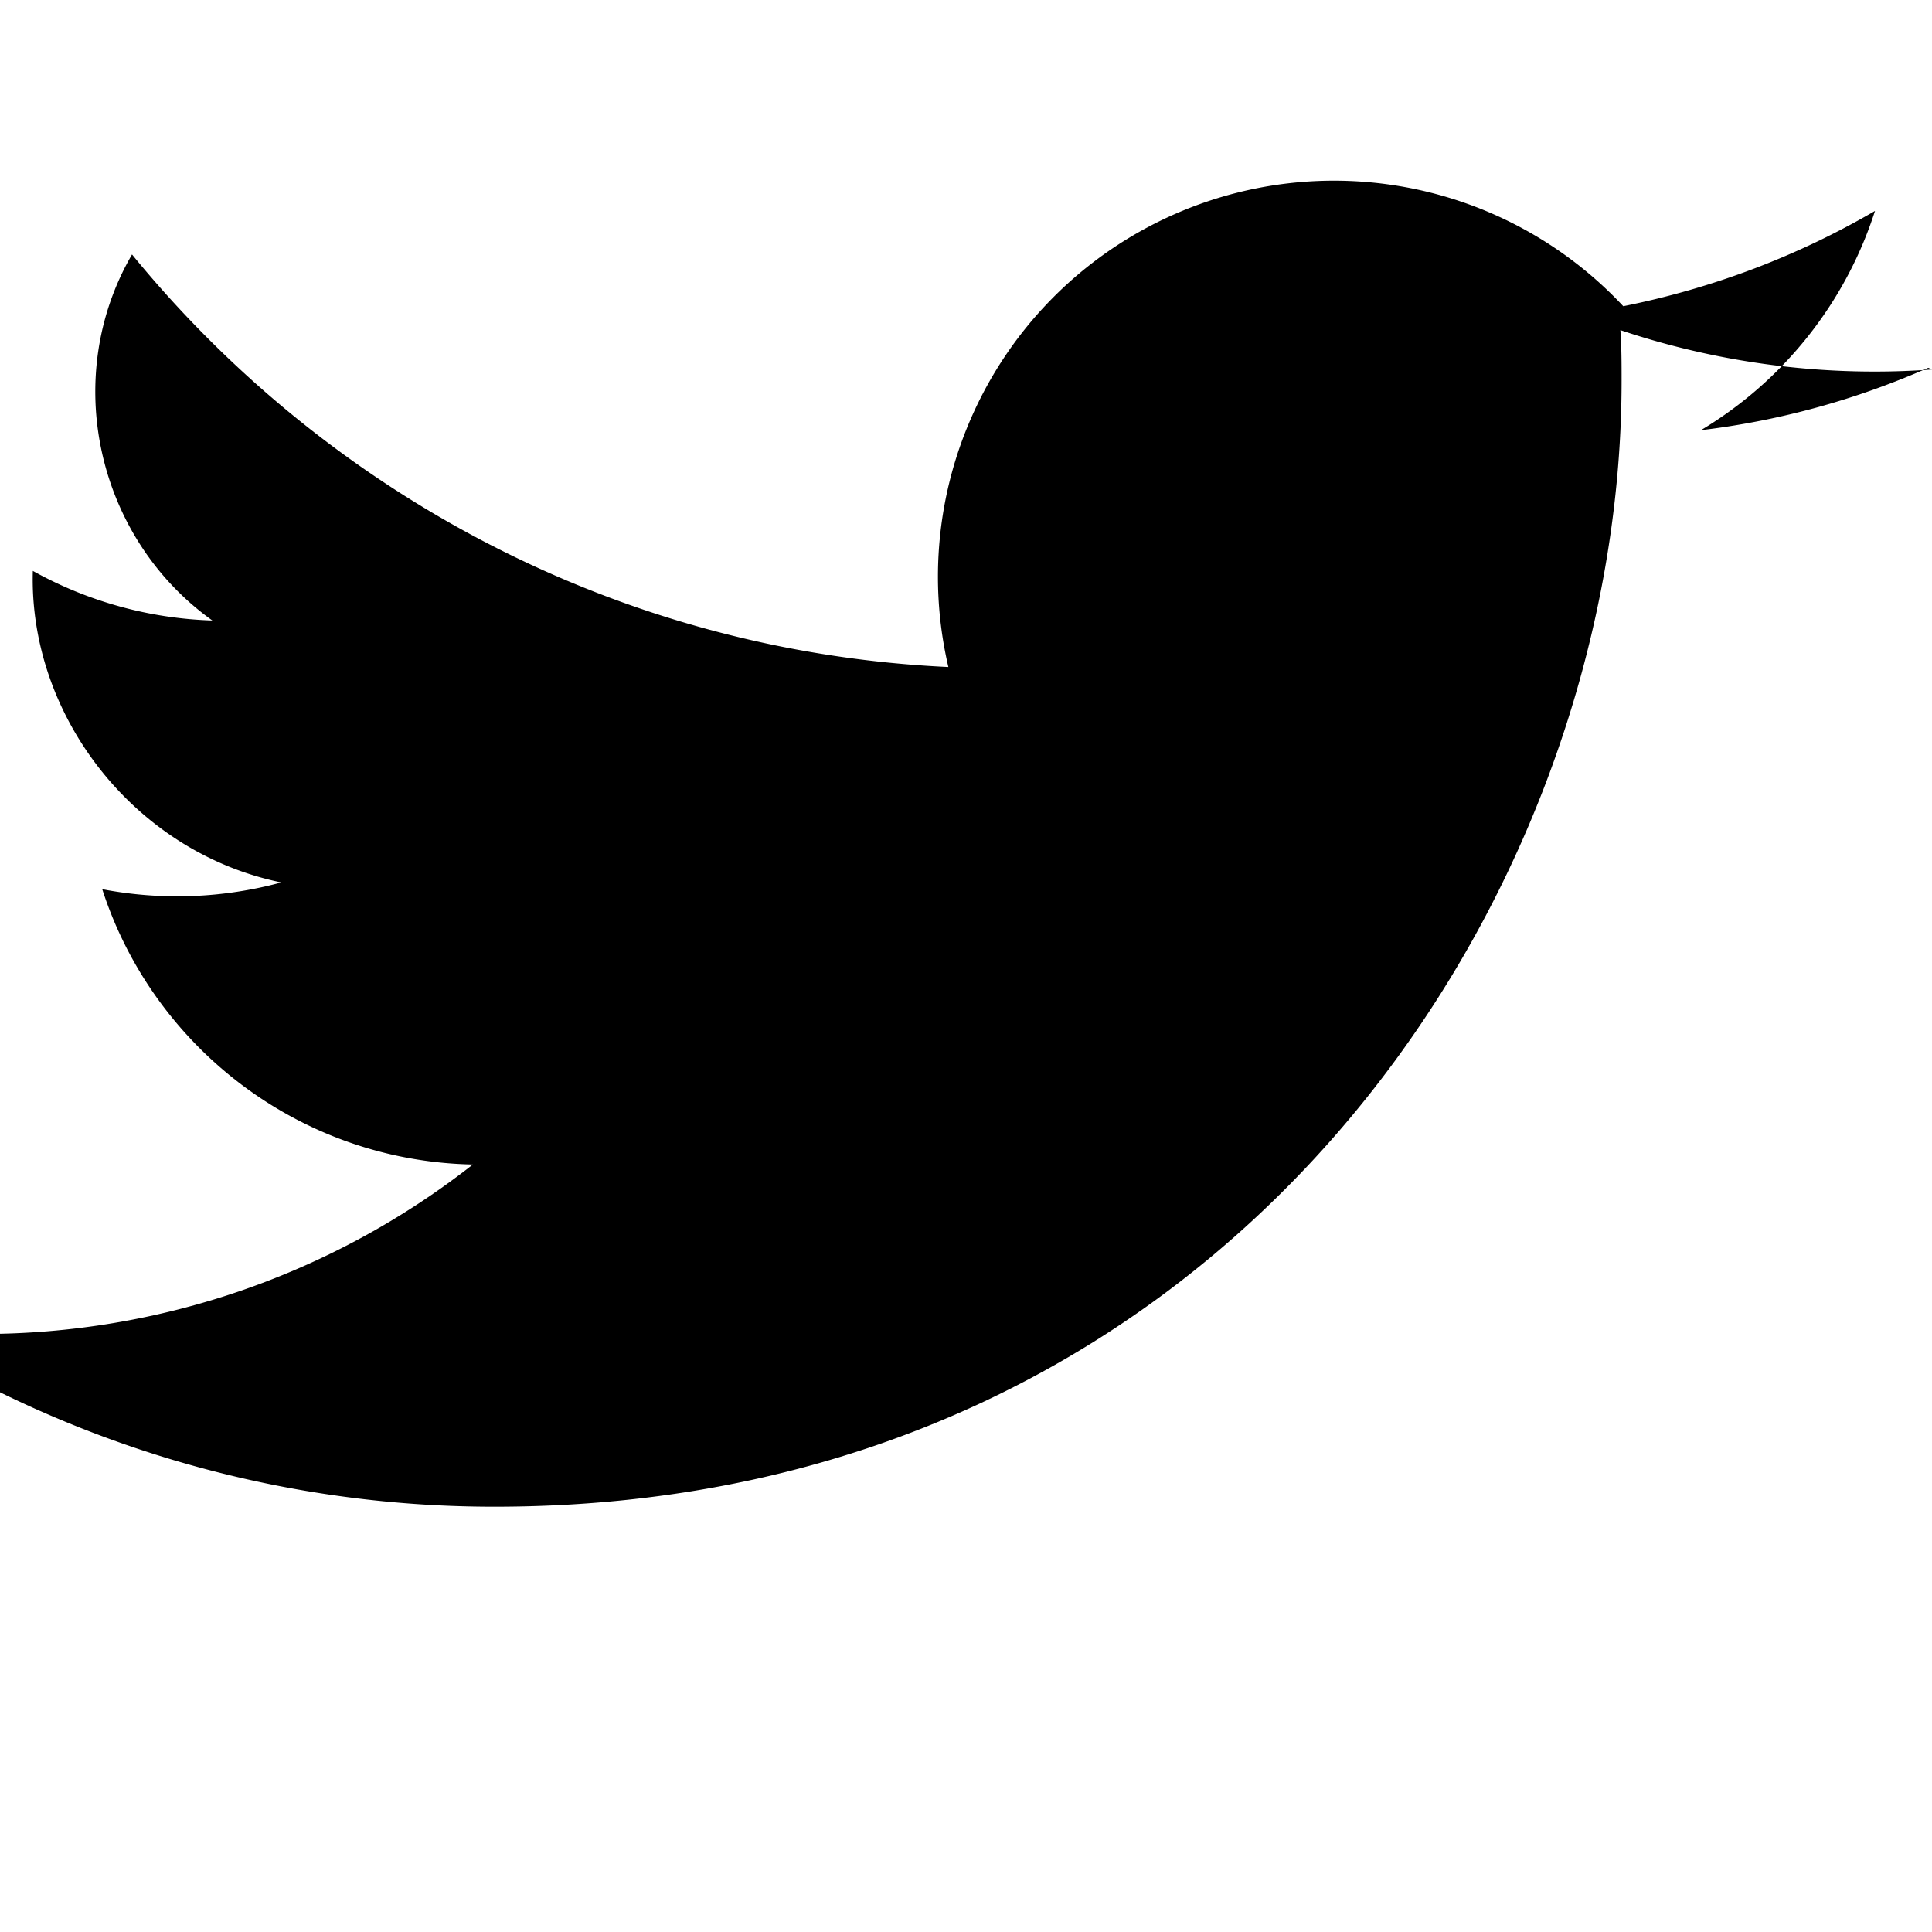<svg xmlns="http://www.w3.org/2000/svg" viewBox="0 0 24 24" fill="currentColor">
  <path d="M23.954 4.569c-.885.39-1.83.656-2.825.775a4.931 4.931 0 0 0 2.163-2.724c-.951.555-2.005.959-3.127 1.184a4.92 4.92 0 0 0-8.384 4.482C7.69 8.095 4.067 6.13 1.64 3.161c-.889 1.53-.438 3.522.998 4.547a4.904 4.904 0 0 1-2.23-.616c-.054 1.787 1.252 3.493 3.086 3.87a4.936 4.936 0 0 1-2.224.084c.63 1.953 2.445 3.377 4.604 3.42a9.87 9.87 0 0 1-6.102 2.105c-.396 0-.79-.023-1.176-.067a13.94 13.94 0 0 0 7.548 2.213c9.056 0 14-7.496 14-13.986 0-.21 0-.42-.015-.63A9.936 9.936 0 0 0 24 4.59z"/>
</svg>
